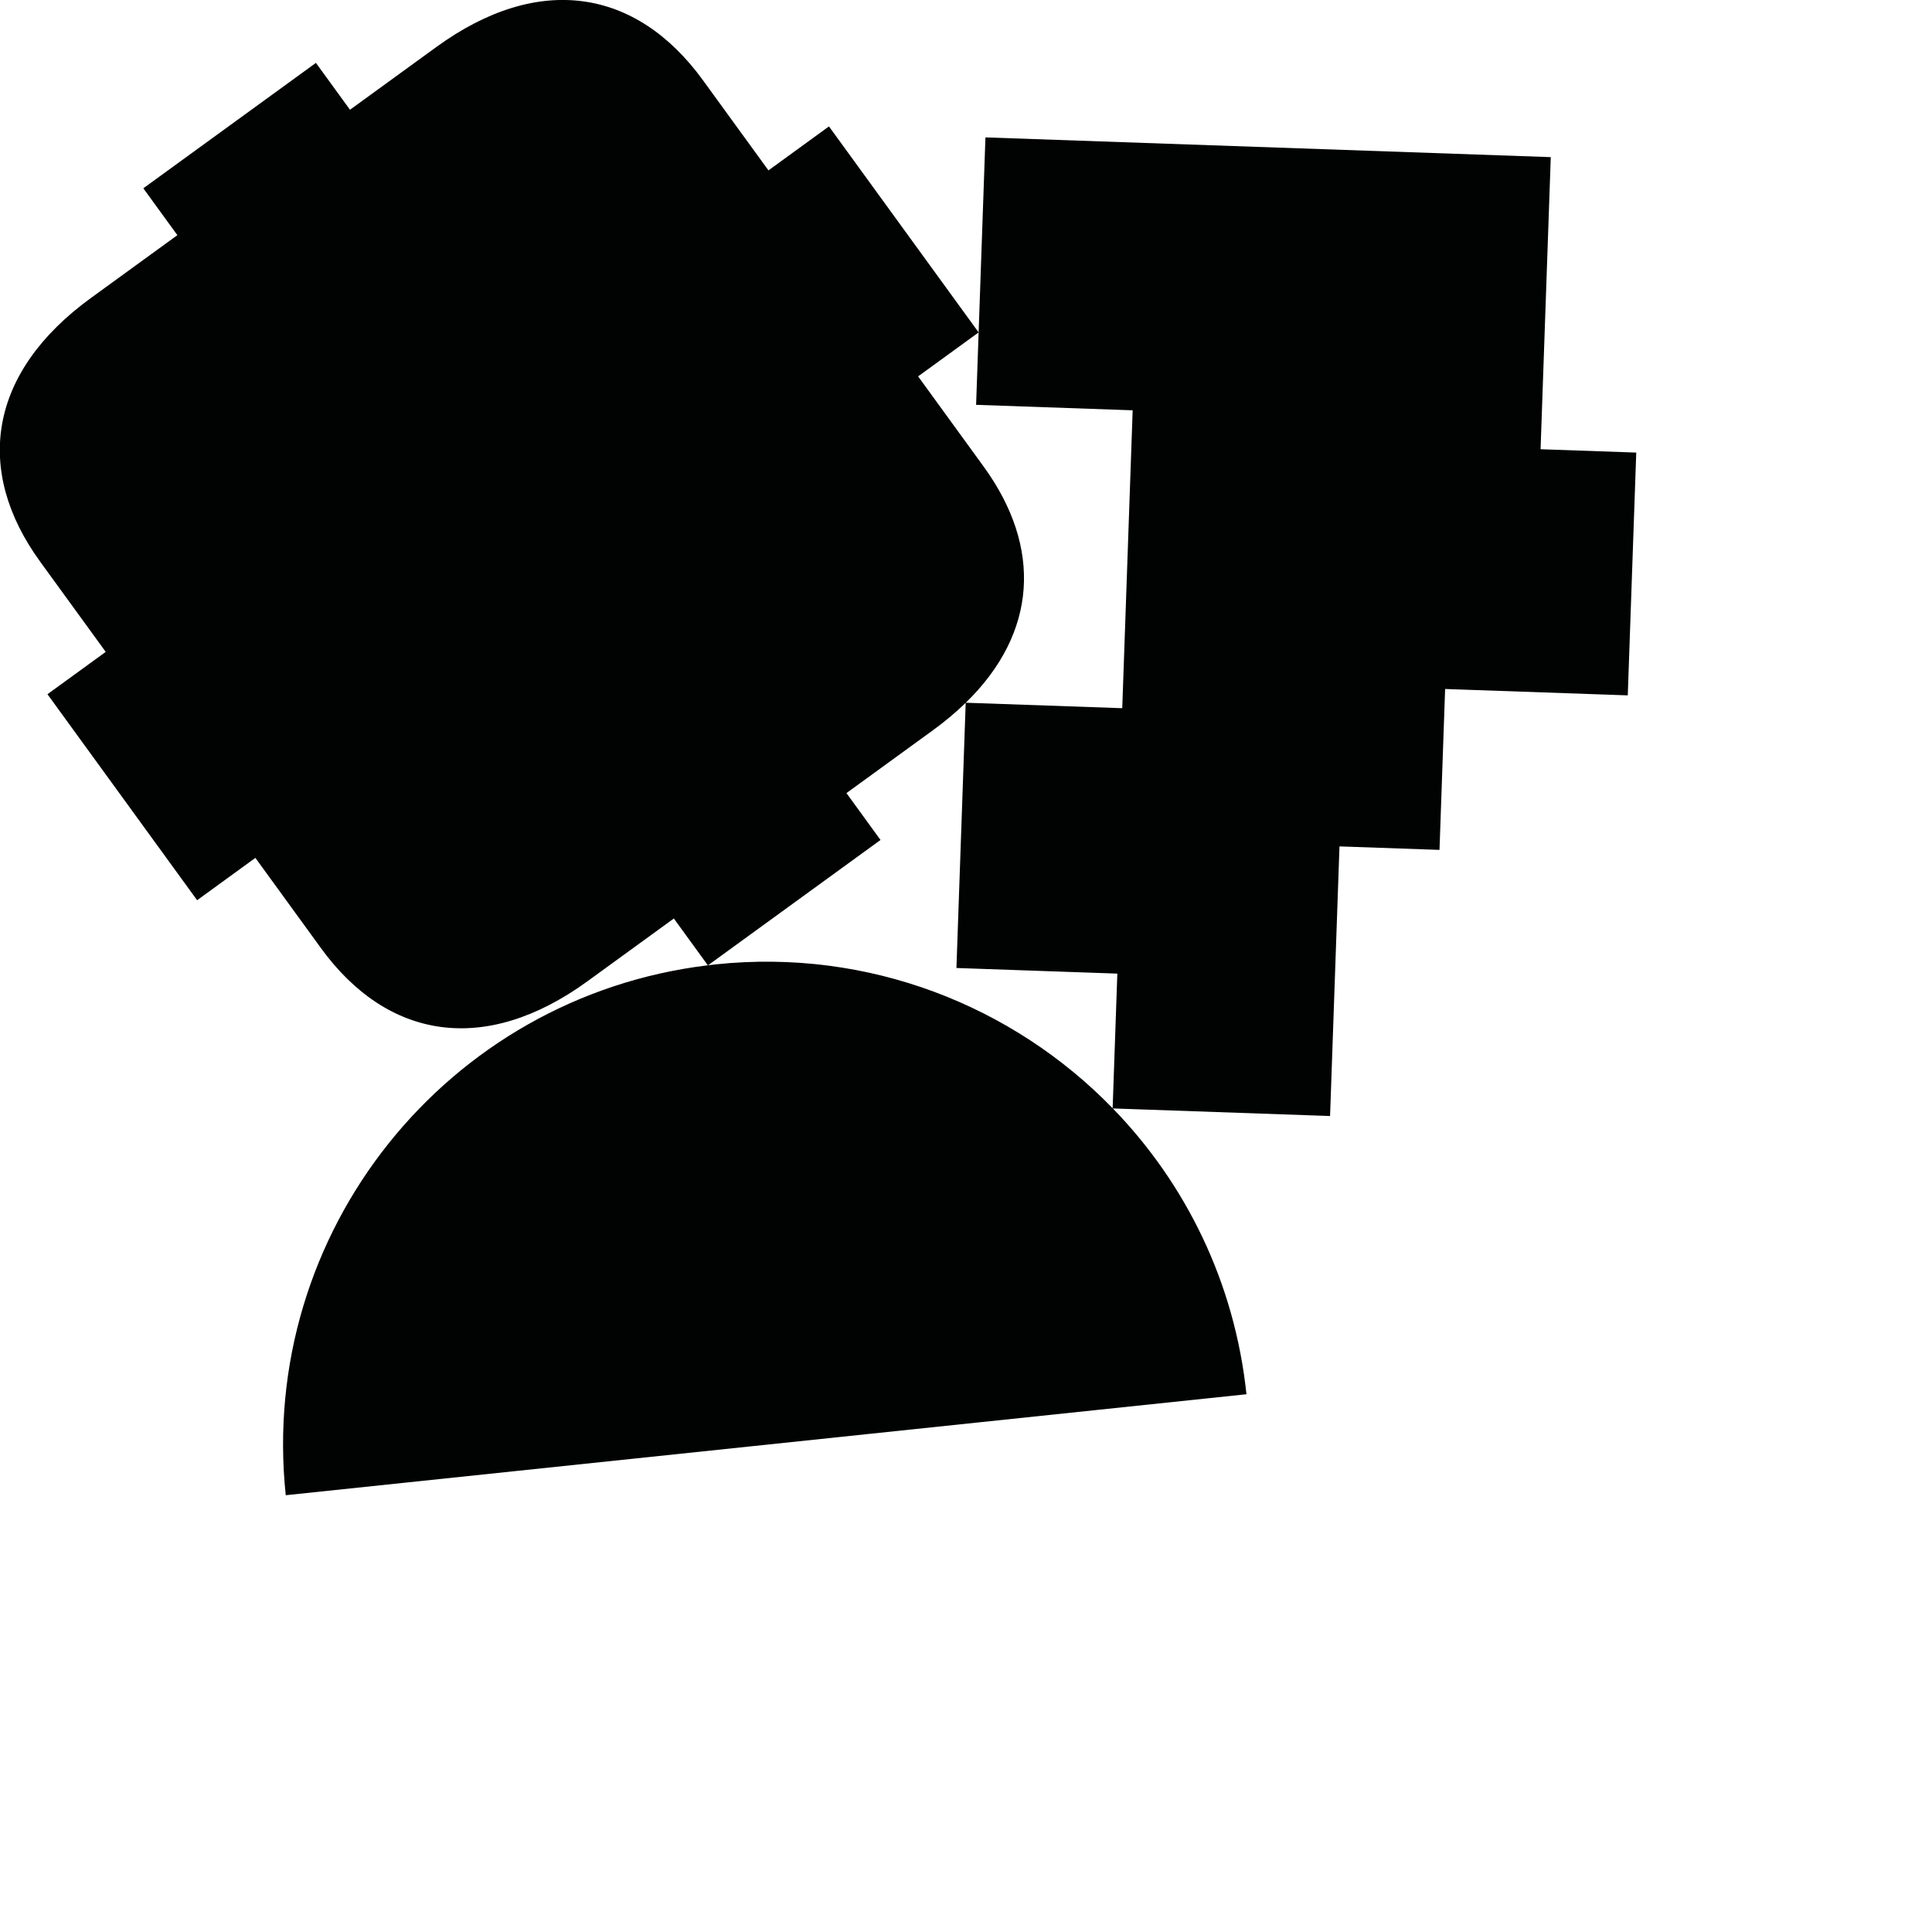 <?xml version="1.0" encoding="utf-8"?>
<!-- Generator: Adobe Illustrator 16.0.0, SVG Export Plug-In . SVG Version: 6.00 Build 0)  -->
<!DOCTYPE svg PUBLIC "-//W3C//DTD SVG 1.1//EN" "http://www.w3.org/Graphics/SVG/1.1/DTD/svg11.dtd">
<svg version="1.1" id="Calque_1" xmlns="http://www.w3.org/2000/svg" xmlns:xlink="http://www.w3.org/1999/xlink" x="0px" y="0px"
	 width="1190.551px" height="1190.551px" viewBox="0 0 1190.551 1190.551" enable-background="new 0 0 1190.551 1190.551"
	 xml:space="preserve">
<path fill="#010202" d="M949.345,276.83l6.286-180.001L607.256,84.664l-4.196,120.174l-45.477-62.593l-1.273-1.753l-45.476-62.591
	l-37.295,27.096c0,0-25.841-35.566-40.39-55.592C392.123-7.063,331.977-16.867,268.946,28.927l-53.278,38.709l-20.988-28.888
	l-52.526,38.163l-1.313,0.954l-52.526,38.163l20.988,28.887l-53.278,38.709c-63.031,45.796-72.294,106.028-31.268,162.496
	c14.549,20.024,40.39,55.591,40.39,55.591l-35.903,26.086l45.476,62.591l1.273,1.753l45.475,62.592l35.905-26.087
	c0,0,25.84,35.565,40.389,55.59c41.025,56.468,101.17,66.272,164.202,20.477l53.278-38.709l20.948,28.833
	c-160.995,19.518-277.116,164.681-260.103,326.557l592.02-62.224c-7.249-68.972-37.508-129.954-82.348-176.123l133.868,4.675
	l5.802-166.147l61.635,2.152l3.462-99.153l112.553,3.931l5.225-149.614L949.345,276.83z M685.637,682.927
	c-61.438-63.187-150.204-98.583-244.654-88.655c-1.558,0.164-3.104,0.361-4.653,0.549l52.425-38.09l1.313-0.954l52.526-38.163
	l-20.989-28.889l53.277-38.709c7.497-5.447,14.224-11.1,20.205-16.924l-5.707,163.415l99.152,3.463L685.637,682.927z
	 M691.563,436.407l-96.421-3.367c44.259-43.137,47.145-95.786,11.012-145.517c-14.55-20.026-40.389-55.59-40.389-55.59
	l37.294-27.096l-1.559,44.633l96.473,3.369L691.563,436.407z"/>
</svg>
